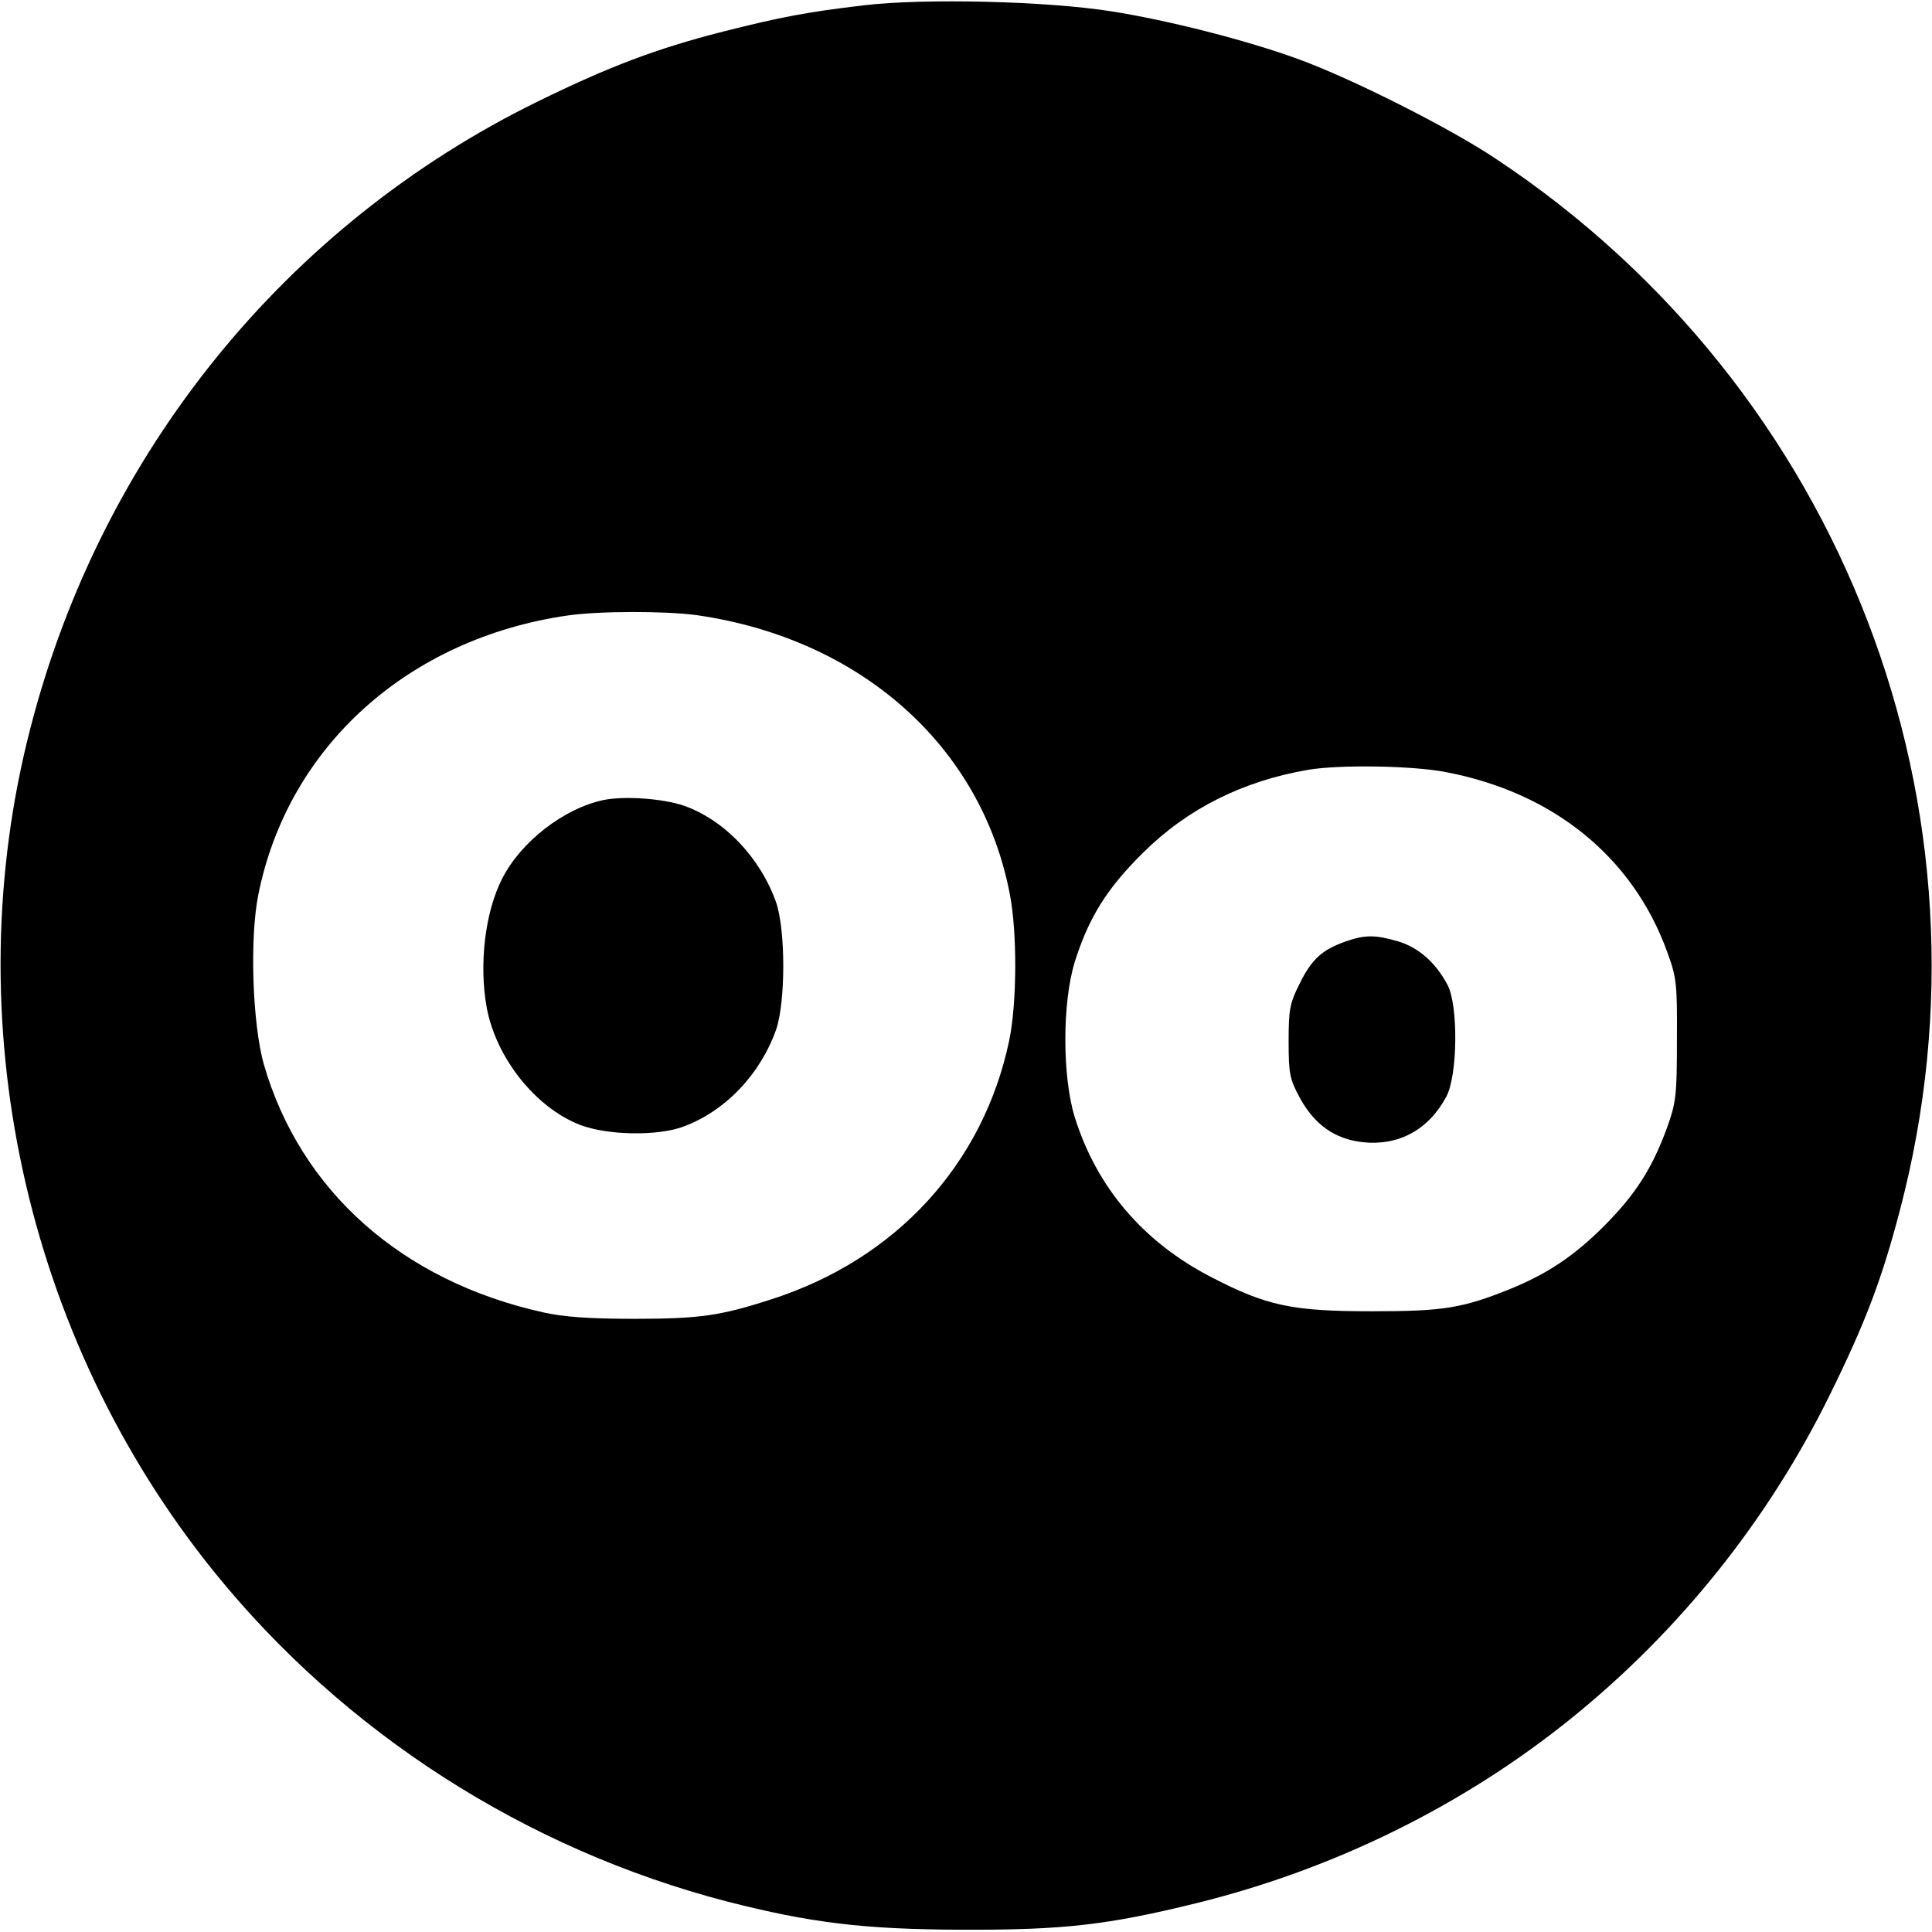<svg version="1" xmlns="http://www.w3.org/2000/svg" width="682.667" height="682.667" viewBox="0 0 512 512"><path d="M229 1.4c-15.3 1.8-22 3.1-37.5 7-17.6 4.5-30 9.2-49 18.5-66.7 32.7-115.6 93-134.4 165.9-20 77.1-1.7 161.4 48.6 223.7 34.4 42.6 82.5 73.5 135.9 87.4 22.3 5.7 36.2 7.4 62.4 7.5 26.9.1 38.7-1.3 61.9-7 36.6-9 70.9-25.9 99.6-49.1 28.7-23.2 52.2-52.6 68.5-85.8 9.3-18.9 13.7-30.4 18.5-48.8C531.4 214.8 488.4 103 396.3 42c-12.3-8.2-38.1-21.2-52.4-26.4-13.5-4.9-34.1-10.2-49.4-12.6-17-2.7-49.4-3.5-65.5-1.6zM184.5 163c43.5 6.2 75.6 34.7 83.1 73.9 2 10.2 1.9 28.7-.1 38.6-6.8 32.9-30 58.2-63 68.8-13.5 4.4-19.1 5.2-36.5 5.2-11.7 0-18.7-.5-24-1.7-37.5-8.3-64.4-32.2-74.1-65.8-3-10.7-3.8-33.5-1.4-45.1 7.9-39.1 39.7-67.7 82-73.8 8.4-1.2 25.7-1.2 34-.1zm198.6 41.6c28.5 5.4 49.6 22.5 58.7 47.6 2.5 6.8 2.7 8.4 2.6 23.3 0 14.7-.2 16.6-2.6 23.3-3.9 10.7-8.3 17.7-16.8 26.2-7.9 7.9-15 12.6-24.8 16.6-12.7 5.1-17.6 5.9-36.7 5.9-21 0-27.8-1.4-42.6-9.1-18-9.3-30.3-23.8-36.1-42.4-3.3-10.8-3.3-30.2 0-41 3.7-11.8 8.5-19.5 18.1-29 11.8-11.7 26.4-19 43.8-22 8.4-1.4 27.6-1.1 36.4.6z"/><path d="M160 212c-10.5 2.2-21.9 11-26.9 20.8-4.6 9-6.2 22.9-4.1 34.3 2.5 13.3 12.9 26.4 24.7 31 7.3 2.8 20.5 3 27.3.5 11.2-4.1 20.5-13.9 24.7-25.8 2.5-7.4 2.5-26.2 0-33.6-4.2-11.9-13.7-21.9-24.5-25.7-5.7-1.9-15.6-2.6-21.2-1.5zM356.6 249.5c-6.2 2.2-8.9 4.6-12.1 11-2.7 5.4-3 6.9-3 15.5s.3 10 3 15c3.9 7.1 9.3 10.9 16.7 11.7 9.5 1 17.4-3.3 22.1-12.1 3-5.6 3.2-24.2.3-29.6-3.1-5.9-7.7-9.9-13-11.5-6.1-1.8-8.9-1.8-14 0z"/></svg>